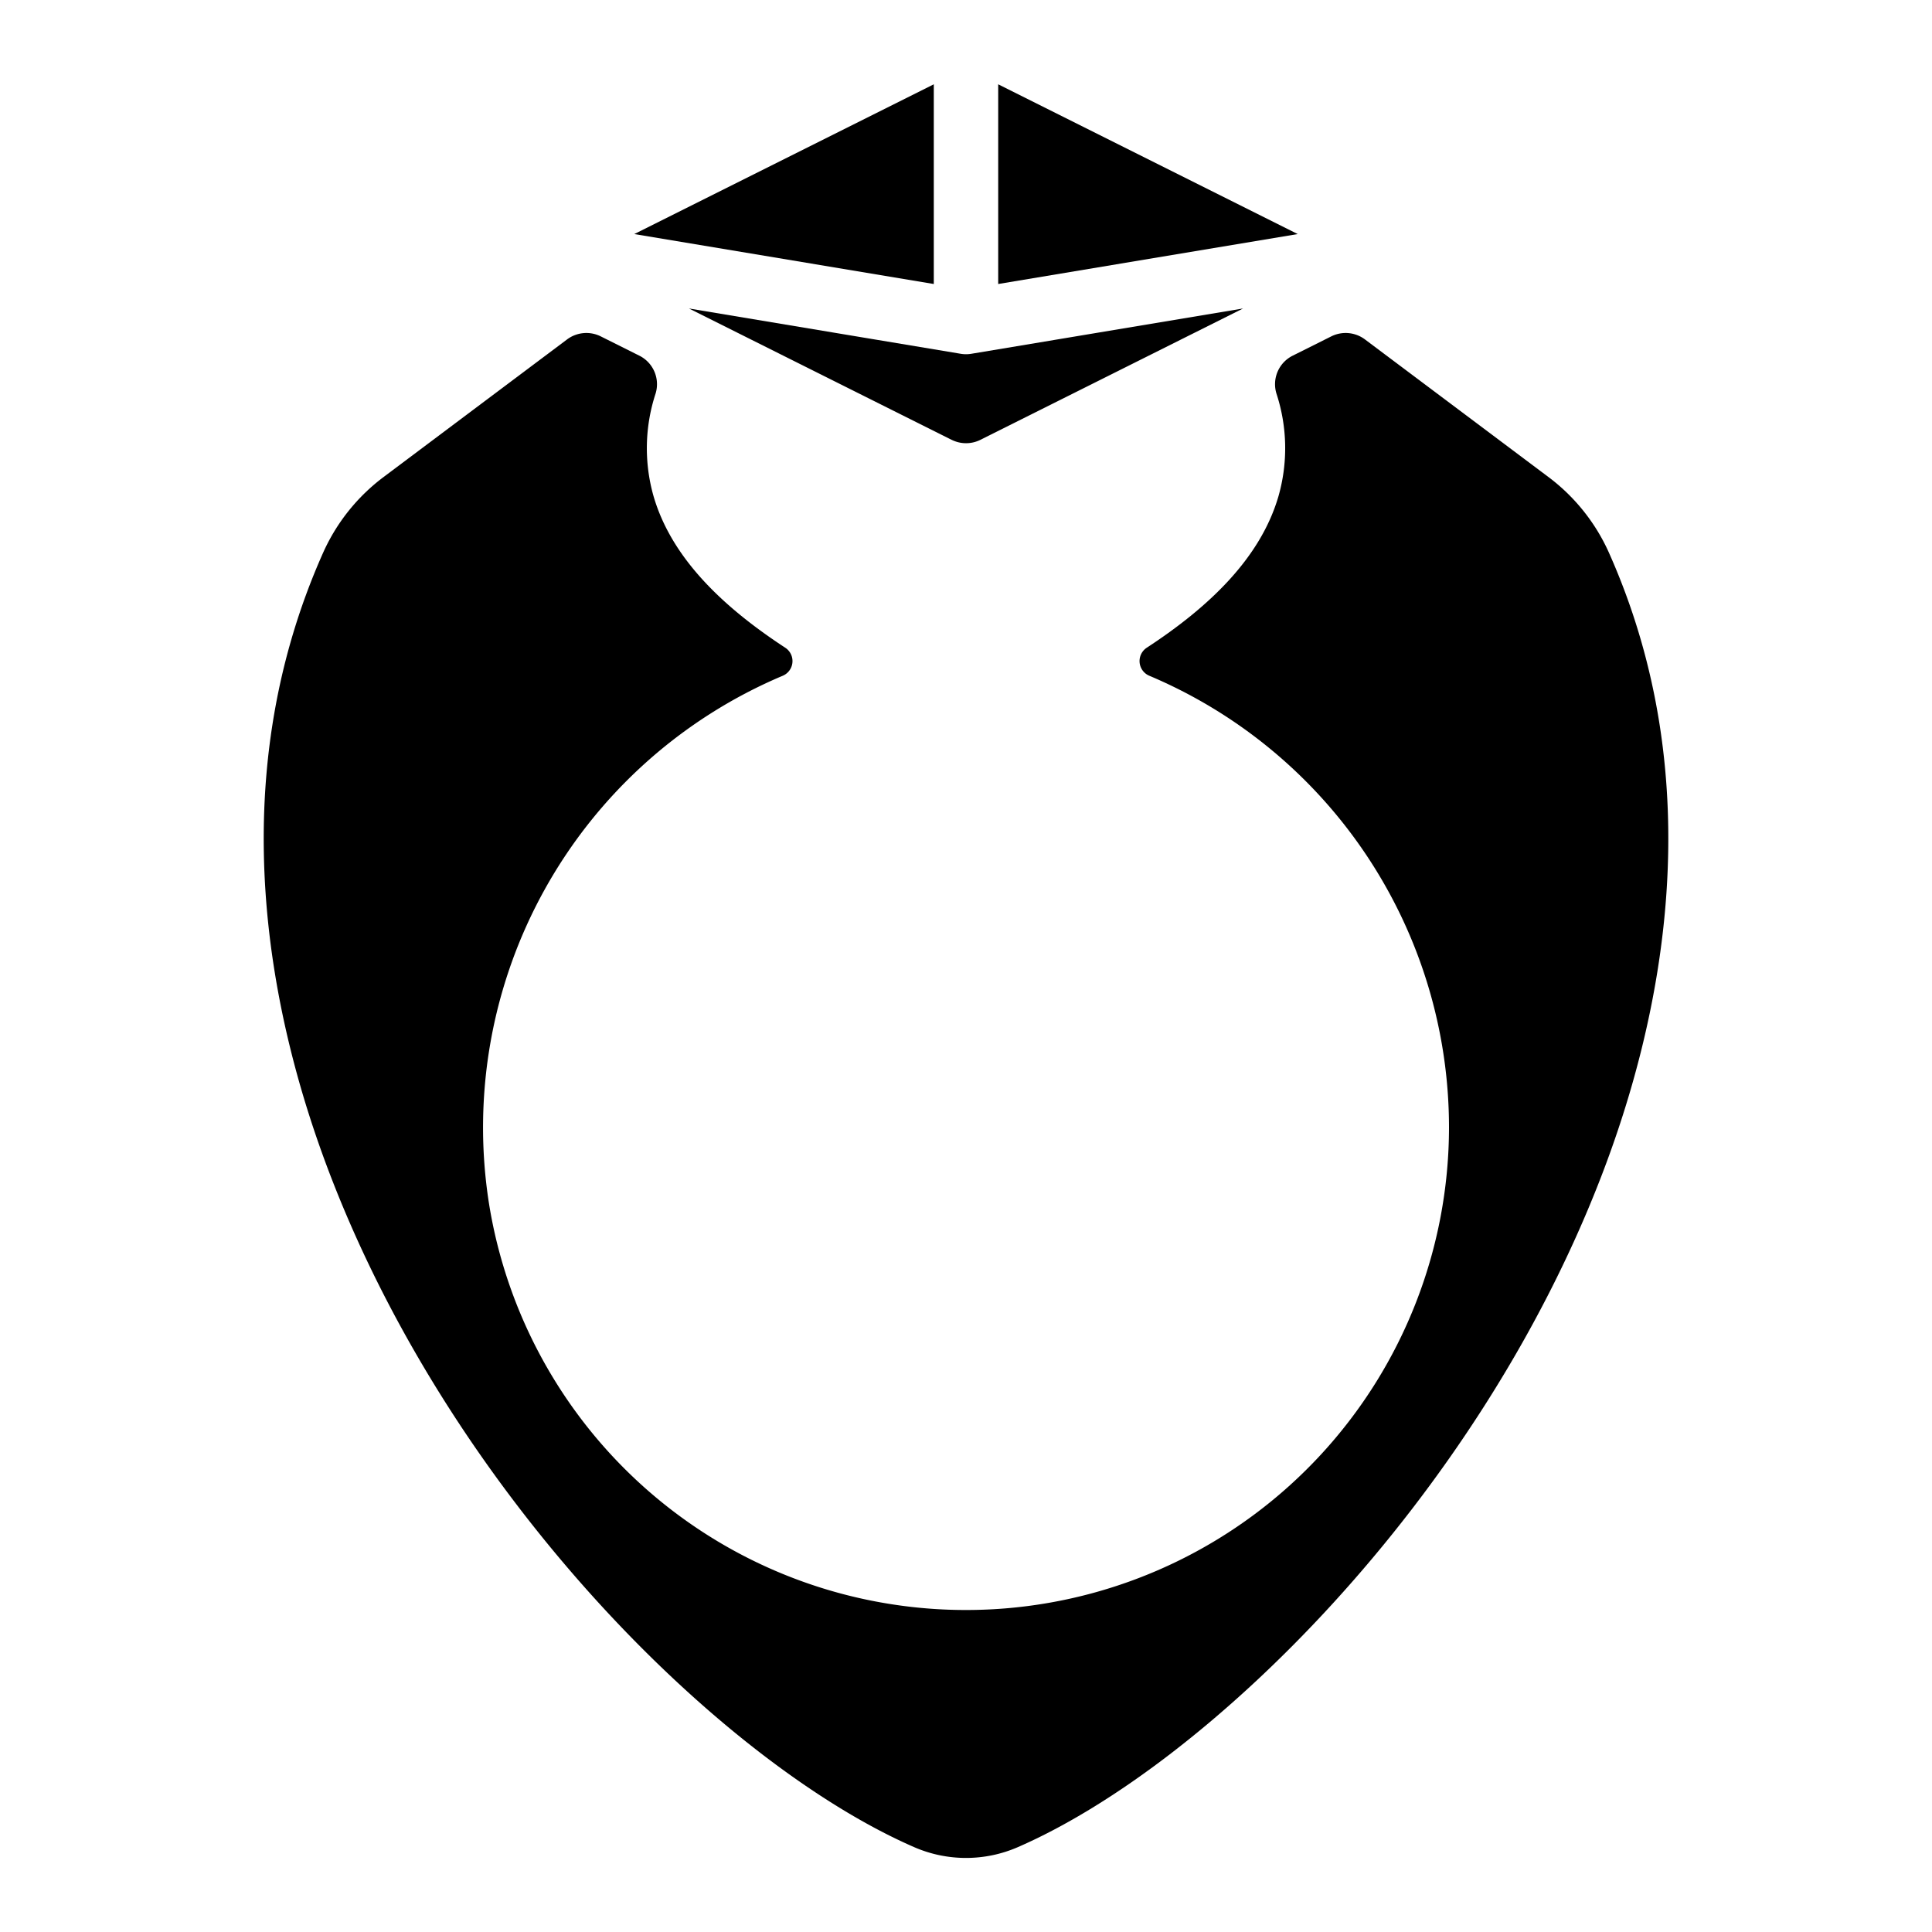 <?xml version="1.0" ?><svg viewBox="0 0 60 60" xmlns="http://www.w3.org/2000/svg"><title/><g data-name="Layer 1" id="Layer_1"><path d="M31,2.618l9.302,4.651L31,8.82ZM29,8.82,19.698,7.269,29,2.618Zm.553,4.839-8.157-4.079,8.44,1.407a.997.997,0,0,0,.329,0l8.44-1.407-8.157,4.079A1,1,0,0,1,29.553,13.658ZM49.718,36.562C45.824,46.639,37.481,54.803,31.616,57.362a4.033,4.033,0,0,1-3.232,0C22.519,54.803,14.176,46.639,10.282,36.562c-1.887-4.884-3.46-12.218-.237-19.42a5.998,5.998,0,0,1,1.88-2.337l5.686-4.264a1,1,0,0,1,1.047-.094l1.196.598a.99.99,0,0,1,.506,1.177,5.442,5.442,0,0,0-.063,3.189c.562,1.931,2.171,3.449,4.089,4.704a.495.495,0,0,1-.072.869,15.227,15.227,0,0,0-9.124,16.419A15.002,15.002,0,0,0,45,35a15.228,15.228,0,0,0-9.314-14.017.495.495,0,0,1-.07-.869c1.917-1.254,3.526-2.772,4.088-4.703a5.442,5.442,0,0,0-.063-3.189.99.99,0,0,1,.506-1.177l1.196-.598a1,1,0,0,1,1.047.094l5.686,4.264a6.004,6.004,0,0,1,1.881,2.337C53.179,24.345,51.605,31.679,49.718,36.562Z"/></g></svg>